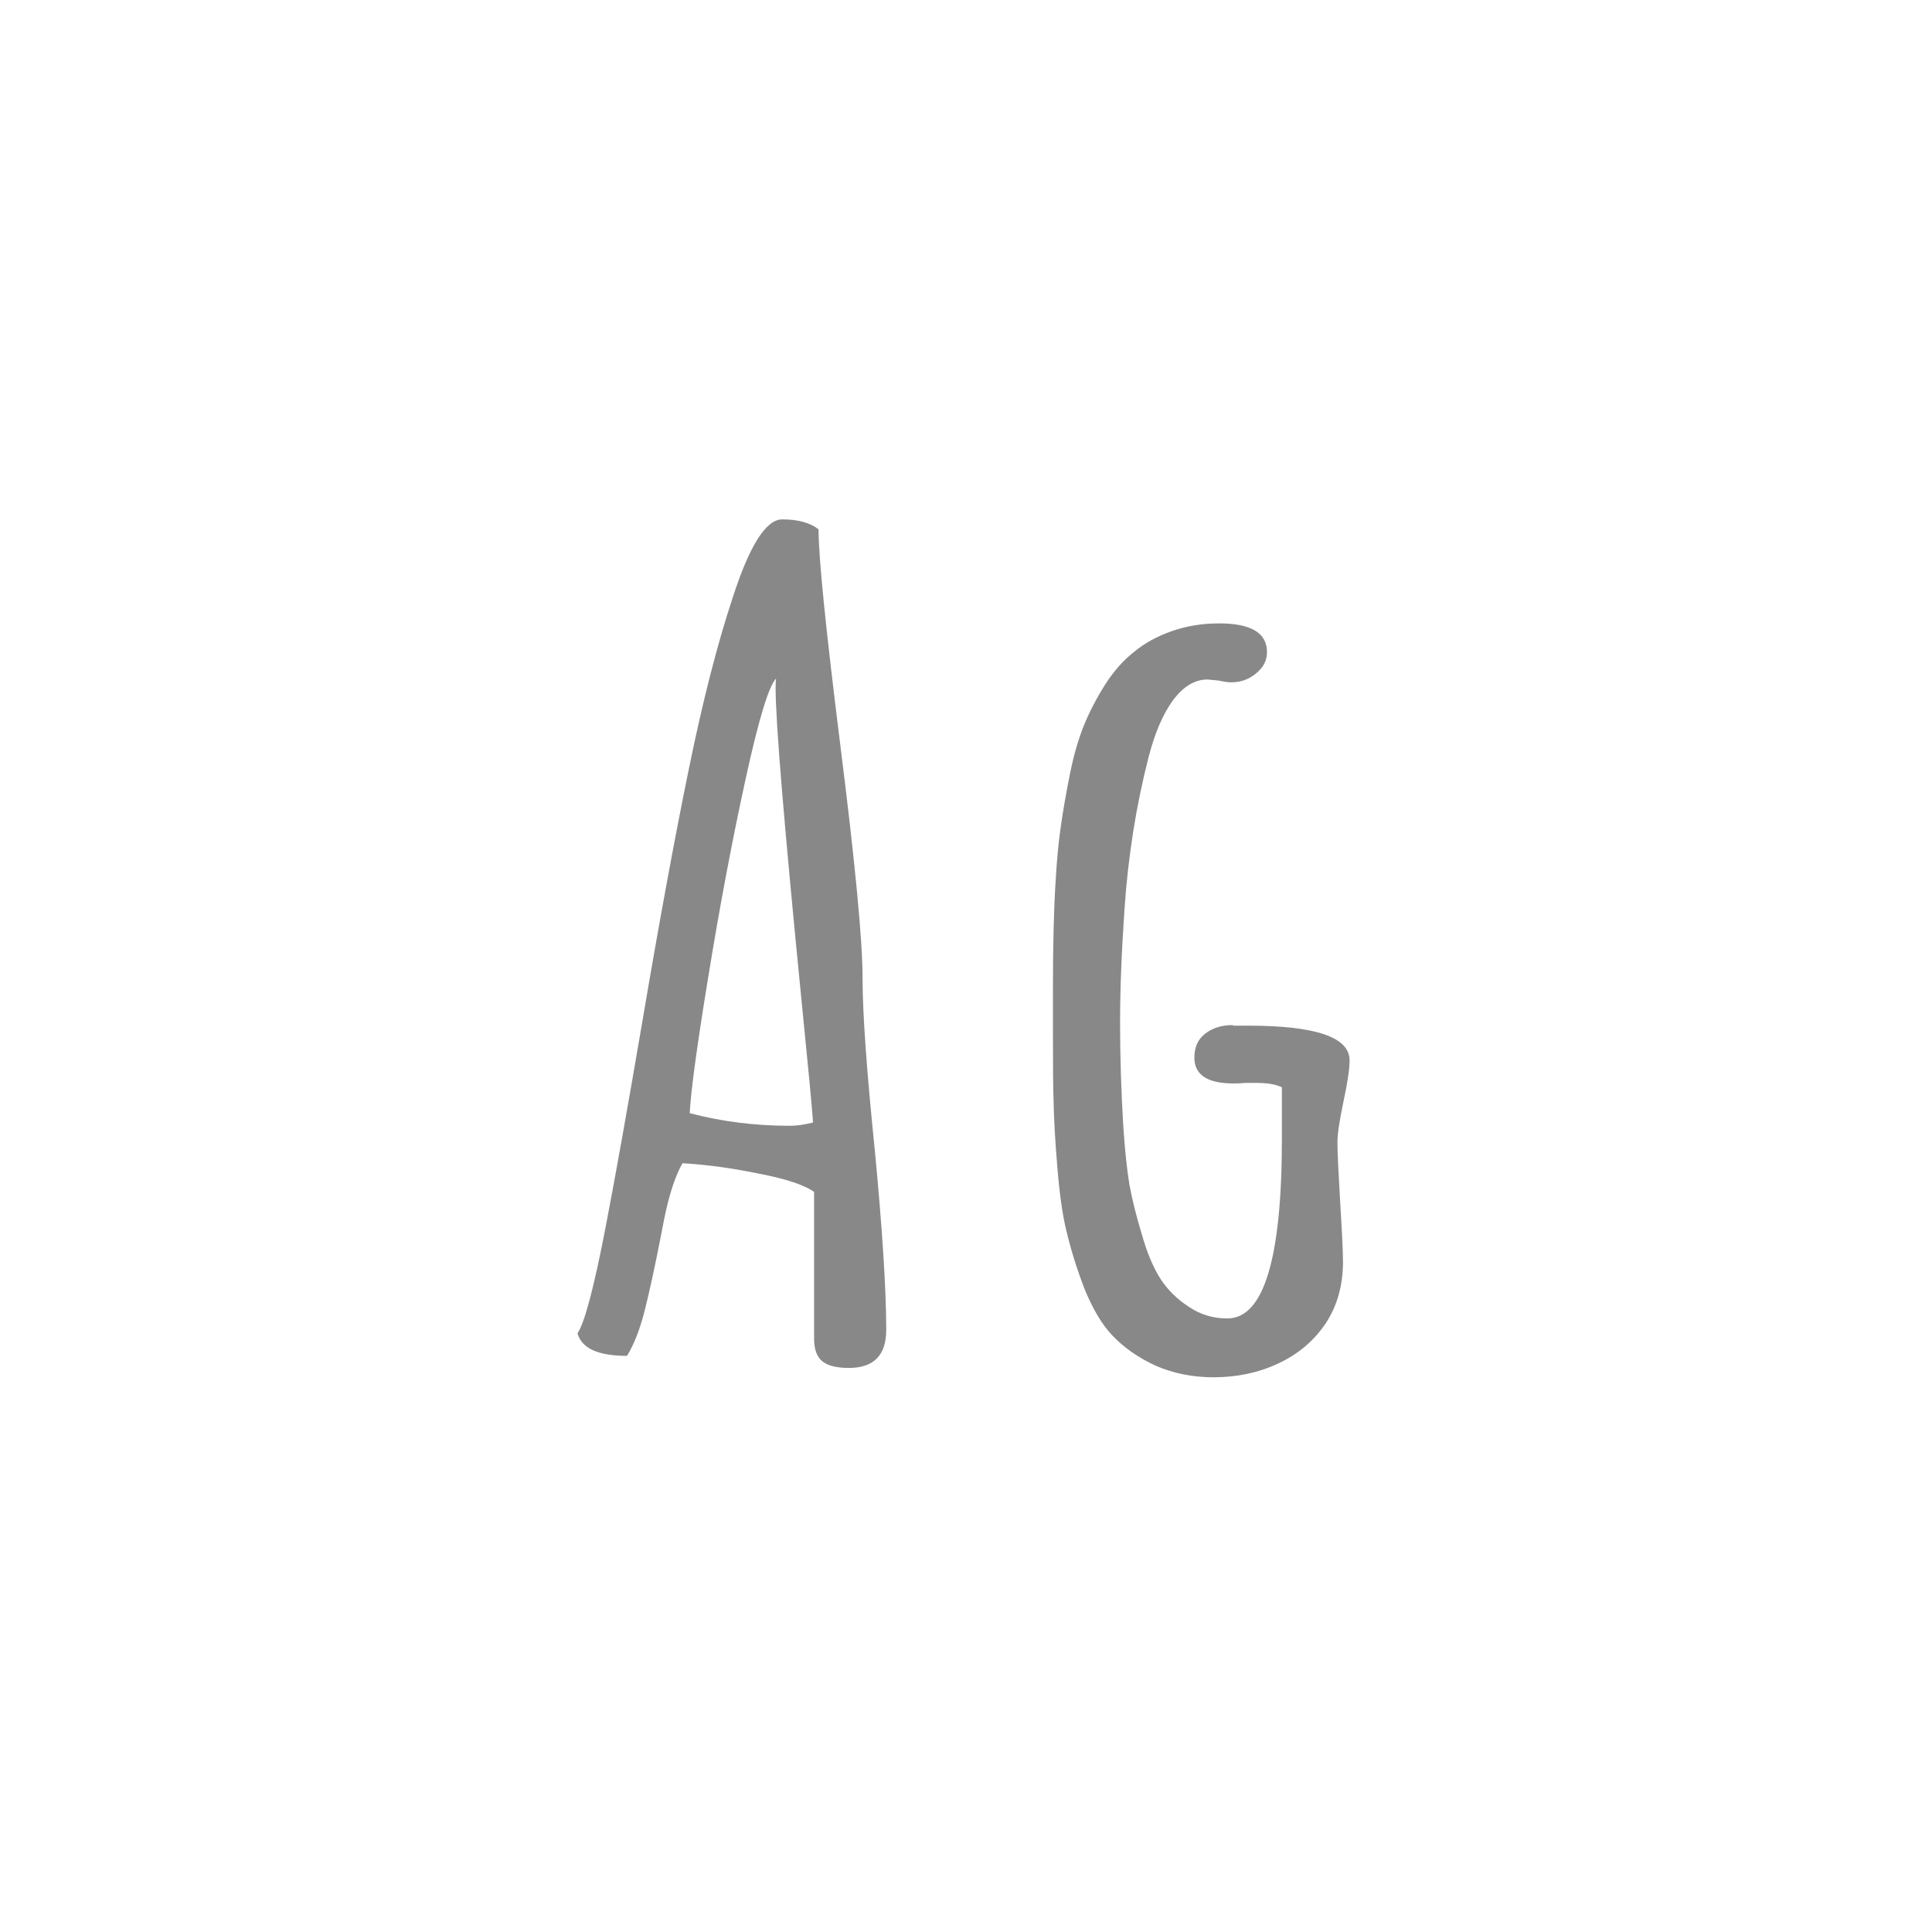 <svg width="24" height="24" viewBox="0 0 24 24" fill="none" xmlns="http://www.w3.org/2000/svg">
<path d="M10.544 16.993C10.394 16.993 10.284 16.966 10.216 16.911C10.148 16.856 10.113 16.763 10.113 16.631V14.806C9.99 14.719 9.762 14.644 9.43 14.58C9.102 14.512 8.785 14.468 8.479 14.45C8.388 14.605 8.311 14.842 8.247 15.161L8.206 15.373C8.133 15.747 8.067 16.05 8.008 16.282C7.949 16.515 7.876 16.701 7.789 16.843C7.429 16.843 7.224 16.749 7.174 16.562C7.26 16.439 7.377 16.002 7.522 15.25C7.646 14.607 7.798 13.753 7.98 12.687C8.19 11.447 8.382 10.406 8.555 9.562C8.728 8.715 8.91 8.002 9.102 7.423C9.311 6.776 9.516 6.452 9.717 6.452C9.913 6.452 10.063 6.493 10.168 6.575C10.168 6.922 10.259 7.822 10.441 9.275C10.624 10.729 10.715 11.686 10.715 12.146C10.715 12.584 10.765 13.29 10.865 14.266C10.961 15.268 11.009 16.02 11.009 16.521C11.009 16.836 10.854 16.993 10.544 16.993ZM9.812 13.985C9.895 13.985 9.99 13.972 10.1 13.944C10.086 13.744 10.038 13.236 9.956 12.42C9.742 10.26 9.635 8.97 9.635 8.551C9.635 8.482 9.637 8.441 9.642 8.428C9.55 8.519 9.423 8.94 9.259 9.692C9.095 10.444 8.942 11.253 8.801 12.119C8.66 12.98 8.582 13.55 8.568 13.828C8.965 13.933 9.38 13.985 9.812 13.985ZM15.076 17.109C15.368 17.109 15.634 17.052 15.876 16.939C16.122 16.825 16.318 16.66 16.464 16.446C16.61 16.227 16.683 15.97 16.683 15.674C16.683 15.551 16.671 15.302 16.648 14.929C16.626 14.555 16.614 14.309 16.614 14.19C16.614 14.09 16.639 13.921 16.689 13.685C16.74 13.448 16.765 13.277 16.765 13.172C16.765 12.885 16.345 12.741 15.507 12.741H15.315V12.734C15.174 12.734 15.058 12.771 14.967 12.844C14.88 12.912 14.837 13.01 14.837 13.138C14.837 13.352 14.999 13.459 15.322 13.459C15.382 13.459 15.432 13.457 15.473 13.452H15.596C15.742 13.452 15.851 13.47 15.924 13.507V14.149C15.924 15.635 15.698 16.378 15.247 16.378C15.069 16.378 14.91 16.33 14.769 16.234C14.627 16.143 14.511 16.029 14.42 15.893C14.329 15.751 14.251 15.569 14.188 15.346C14.119 15.122 14.067 14.913 14.03 14.717C13.998 14.516 13.973 14.279 13.955 14.006C13.928 13.568 13.914 13.133 13.914 12.7C13.914 12.299 13.932 11.83 13.969 11.292C14.014 10.631 14.115 10 14.27 9.398C14.347 9.102 14.447 8.87 14.57 8.701C14.698 8.528 14.841 8.441 15.001 8.441L15.145 8.455C15.204 8.469 15.254 8.476 15.295 8.476C15.413 8.476 15.516 8.439 15.602 8.366C15.694 8.293 15.739 8.204 15.739 8.1C15.739 7.863 15.541 7.744 15.145 7.744C14.935 7.744 14.739 7.776 14.557 7.84C14.374 7.904 14.217 7.99 14.085 8.1C13.953 8.204 13.834 8.339 13.729 8.503C13.62 8.676 13.531 8.847 13.463 9.016C13.395 9.184 13.338 9.382 13.292 9.61C13.242 9.861 13.203 10.084 13.176 10.28C13.148 10.472 13.128 10.69 13.114 10.937C13.091 11.287 13.08 11.732 13.08 12.27V12.823C13.08 13.238 13.082 13.511 13.087 13.644C13.091 13.885 13.107 14.172 13.135 14.505C13.162 14.833 13.199 15.091 13.244 15.277C13.303 15.528 13.381 15.776 13.477 16.023C13.577 16.264 13.688 16.451 13.812 16.583C13.957 16.738 14.14 16.866 14.358 16.966C14.577 17.061 14.816 17.109 15.076 17.109Z" fill="#888888"/>
</svg>
